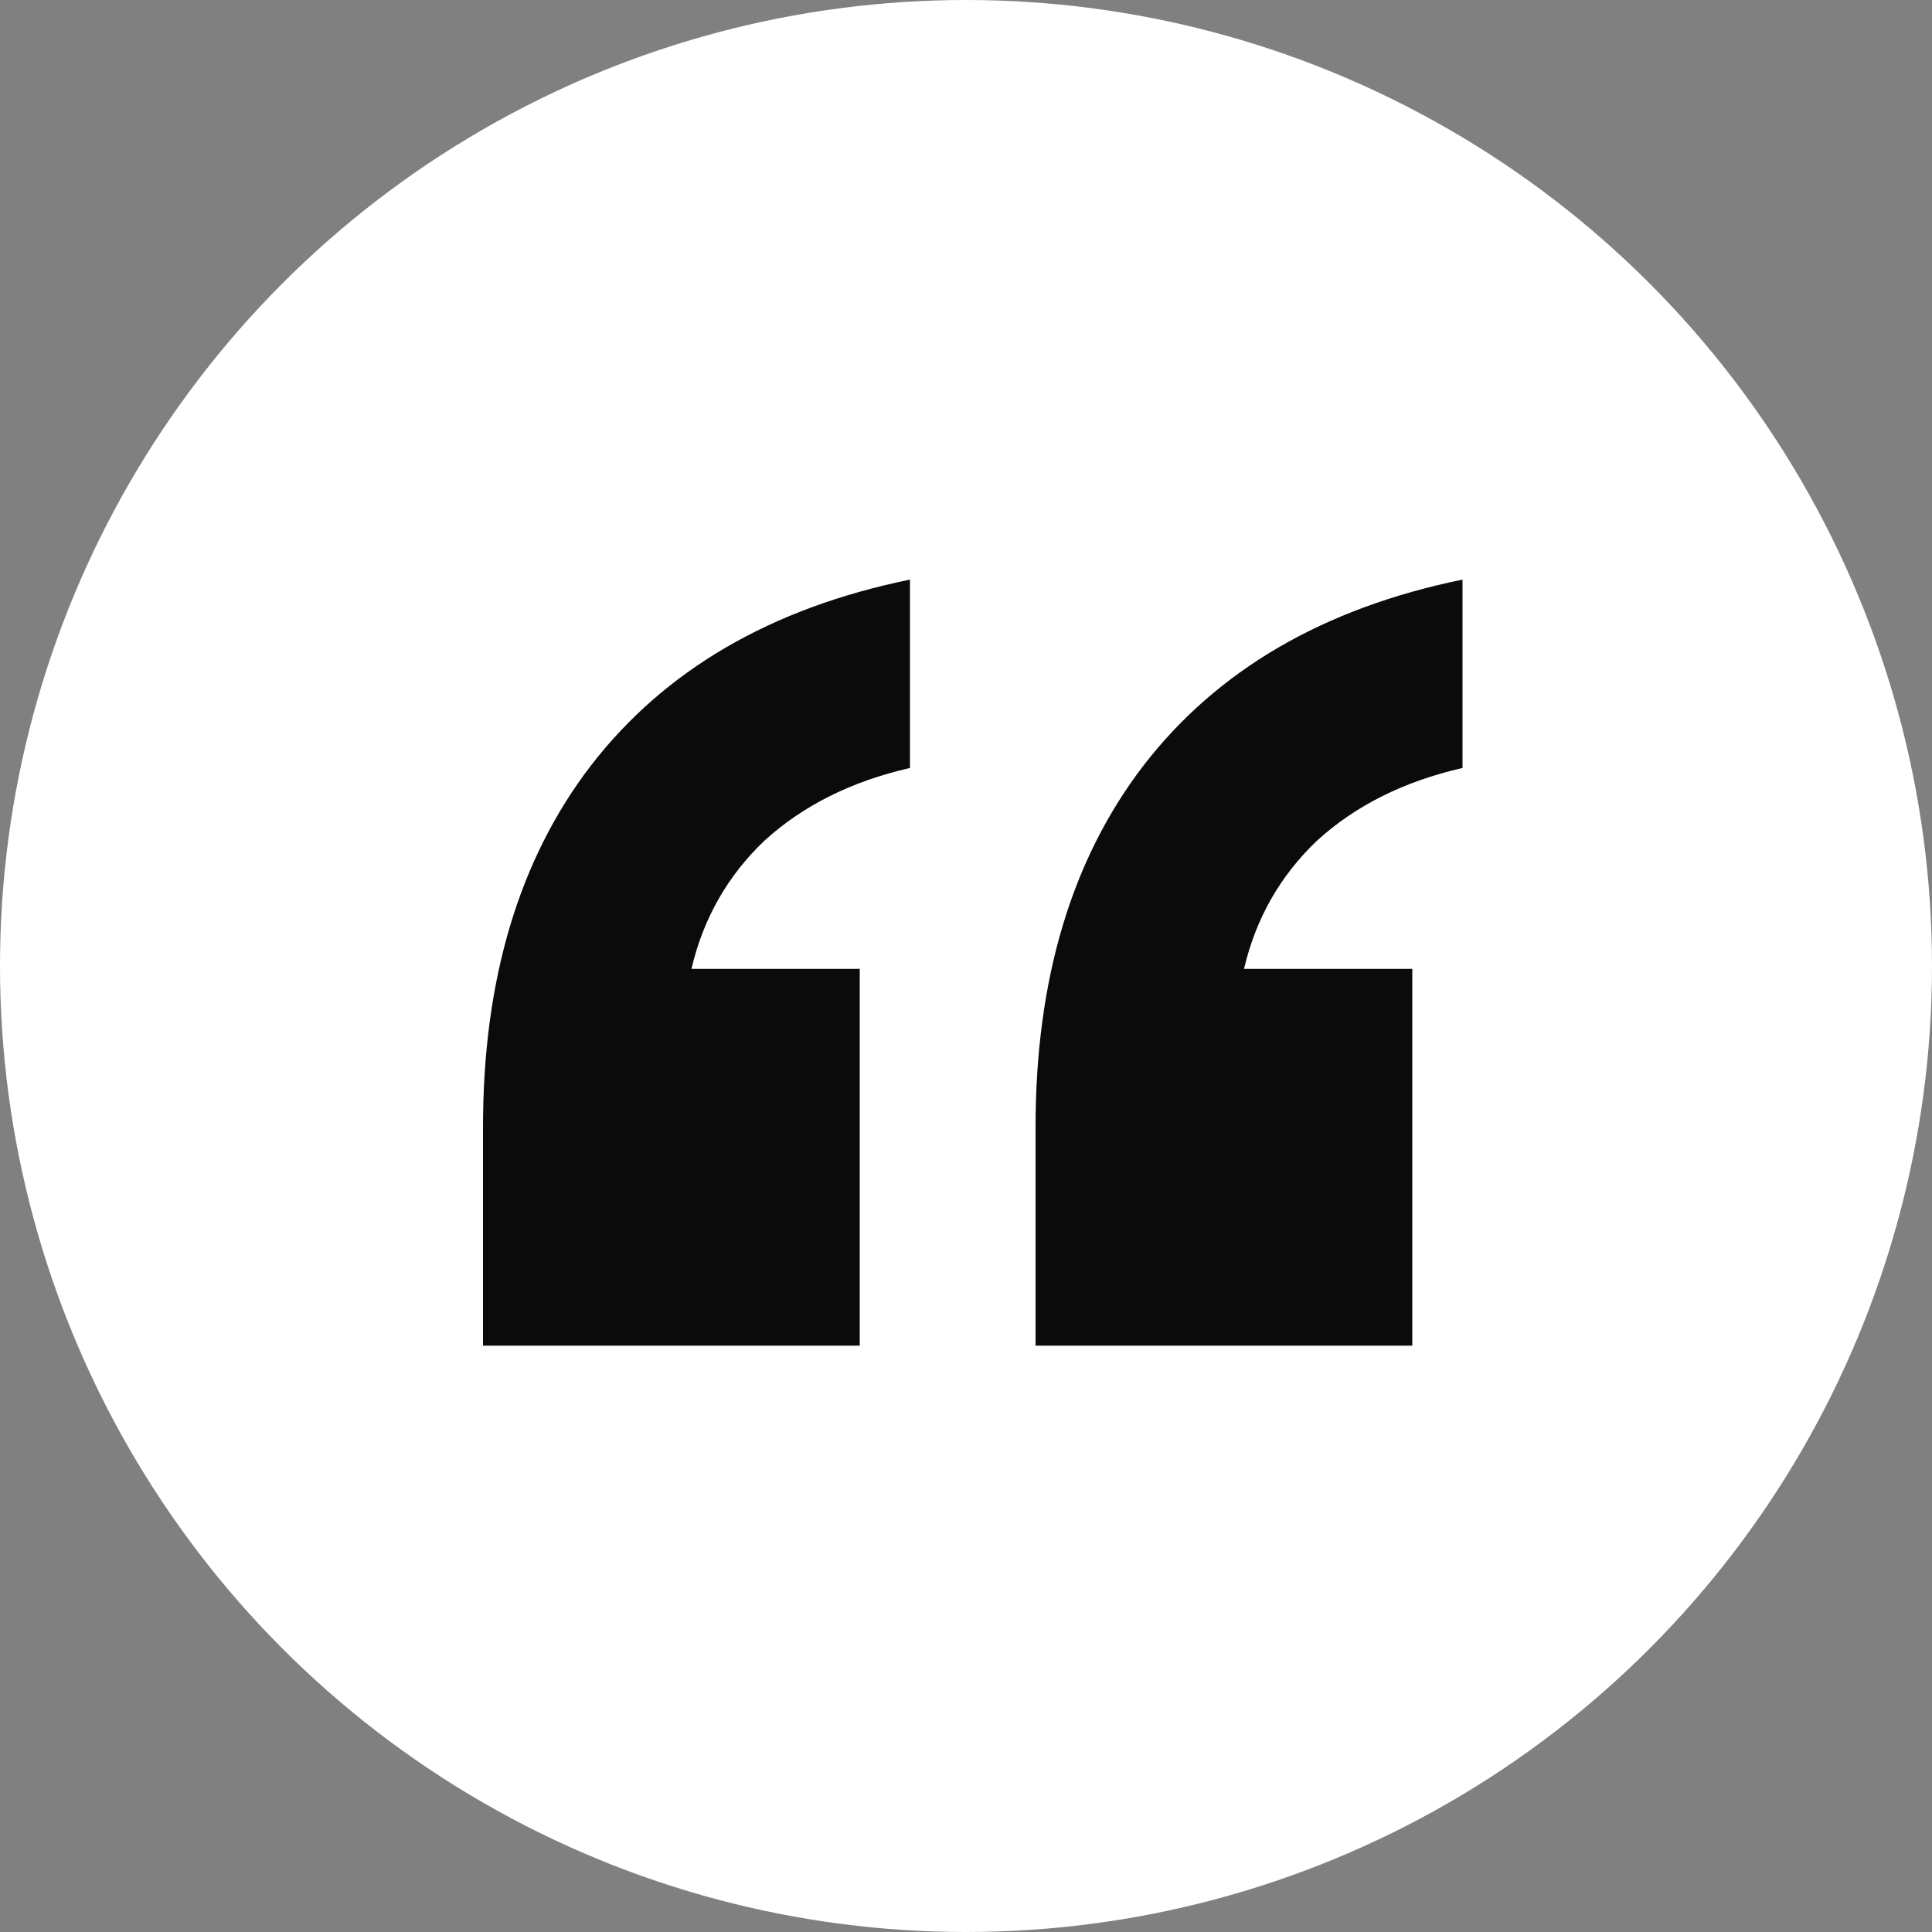 <svg xmlns="http://www.w3.org/2000/svg" width="40" height="40" viewBox="0 0 40 40" fill="none"><rect x="0" y="0" width="40" height="40" fill="#808080" stroke="none"/><circle cx="20" cy="20" r="20" fill="white"></circle><path d="M21.44 23.336C21.44 20.285 22.185 17.789 23.676 15.848C25.201 13.872 27.403 12.589 30.28 12V15.9C29.067 16.177 28.061 16.68 27.264 17.408C26.501 18.136 25.999 19.02 25.756 20.06H29.24V27.86H21.44V23.336ZM10 23.336C10 20.285 10.745 17.789 12.236 15.848C13.761 13.872 15.963 12.589 18.84 12V15.9C17.627 16.177 16.621 16.68 15.824 17.408C15.061 18.136 14.559 19.02 14.316 20.06H17.8V27.86H10V23.336Z" fill="#0B0B0B"></path></svg>